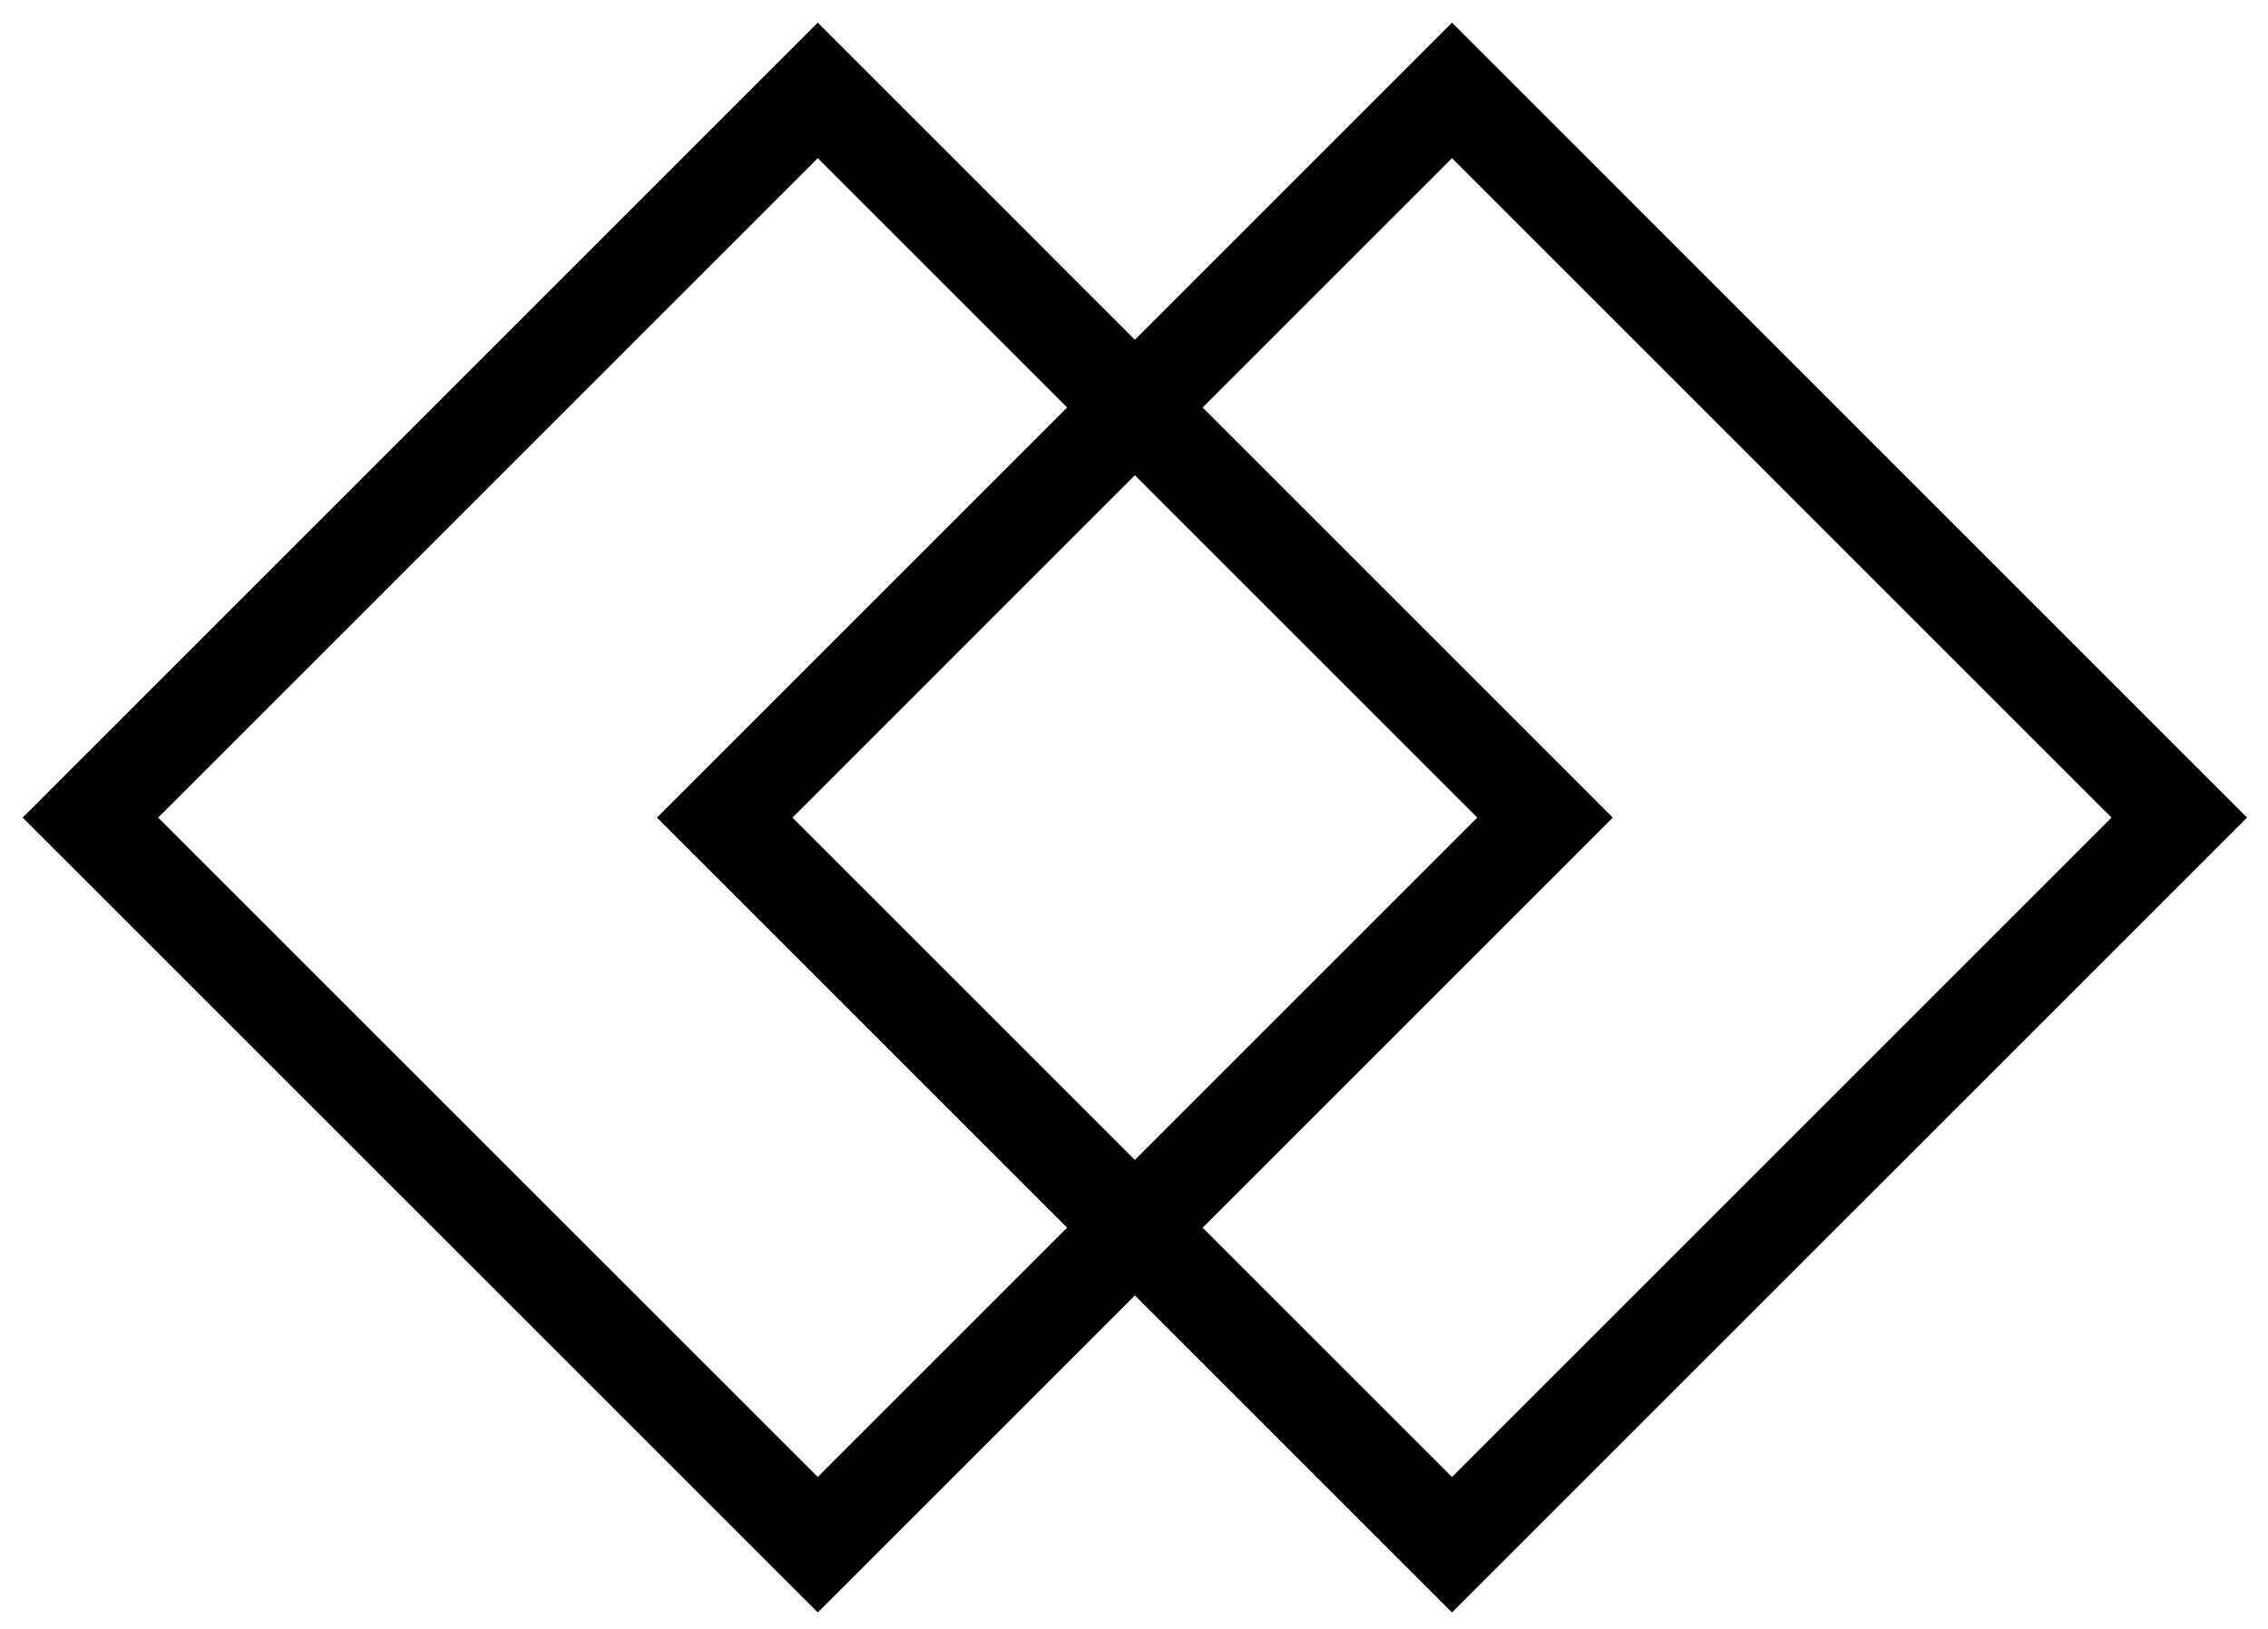 <svg width="71" height="51" xmlns="http://www.w3.org/2000/svg"><g stroke="currentColor" stroke-width="3" fill="none" fill-rule="evenodd"><path d="M25.6 2.831L2.83 25.6 25.6 48.367 48.367 25.6 25.6 2.831z"/><path d="M45.455 2.831L22.687 25.6l22.768 22.768L68.223 25.6 45.455 2.831z"/></g></svg>

